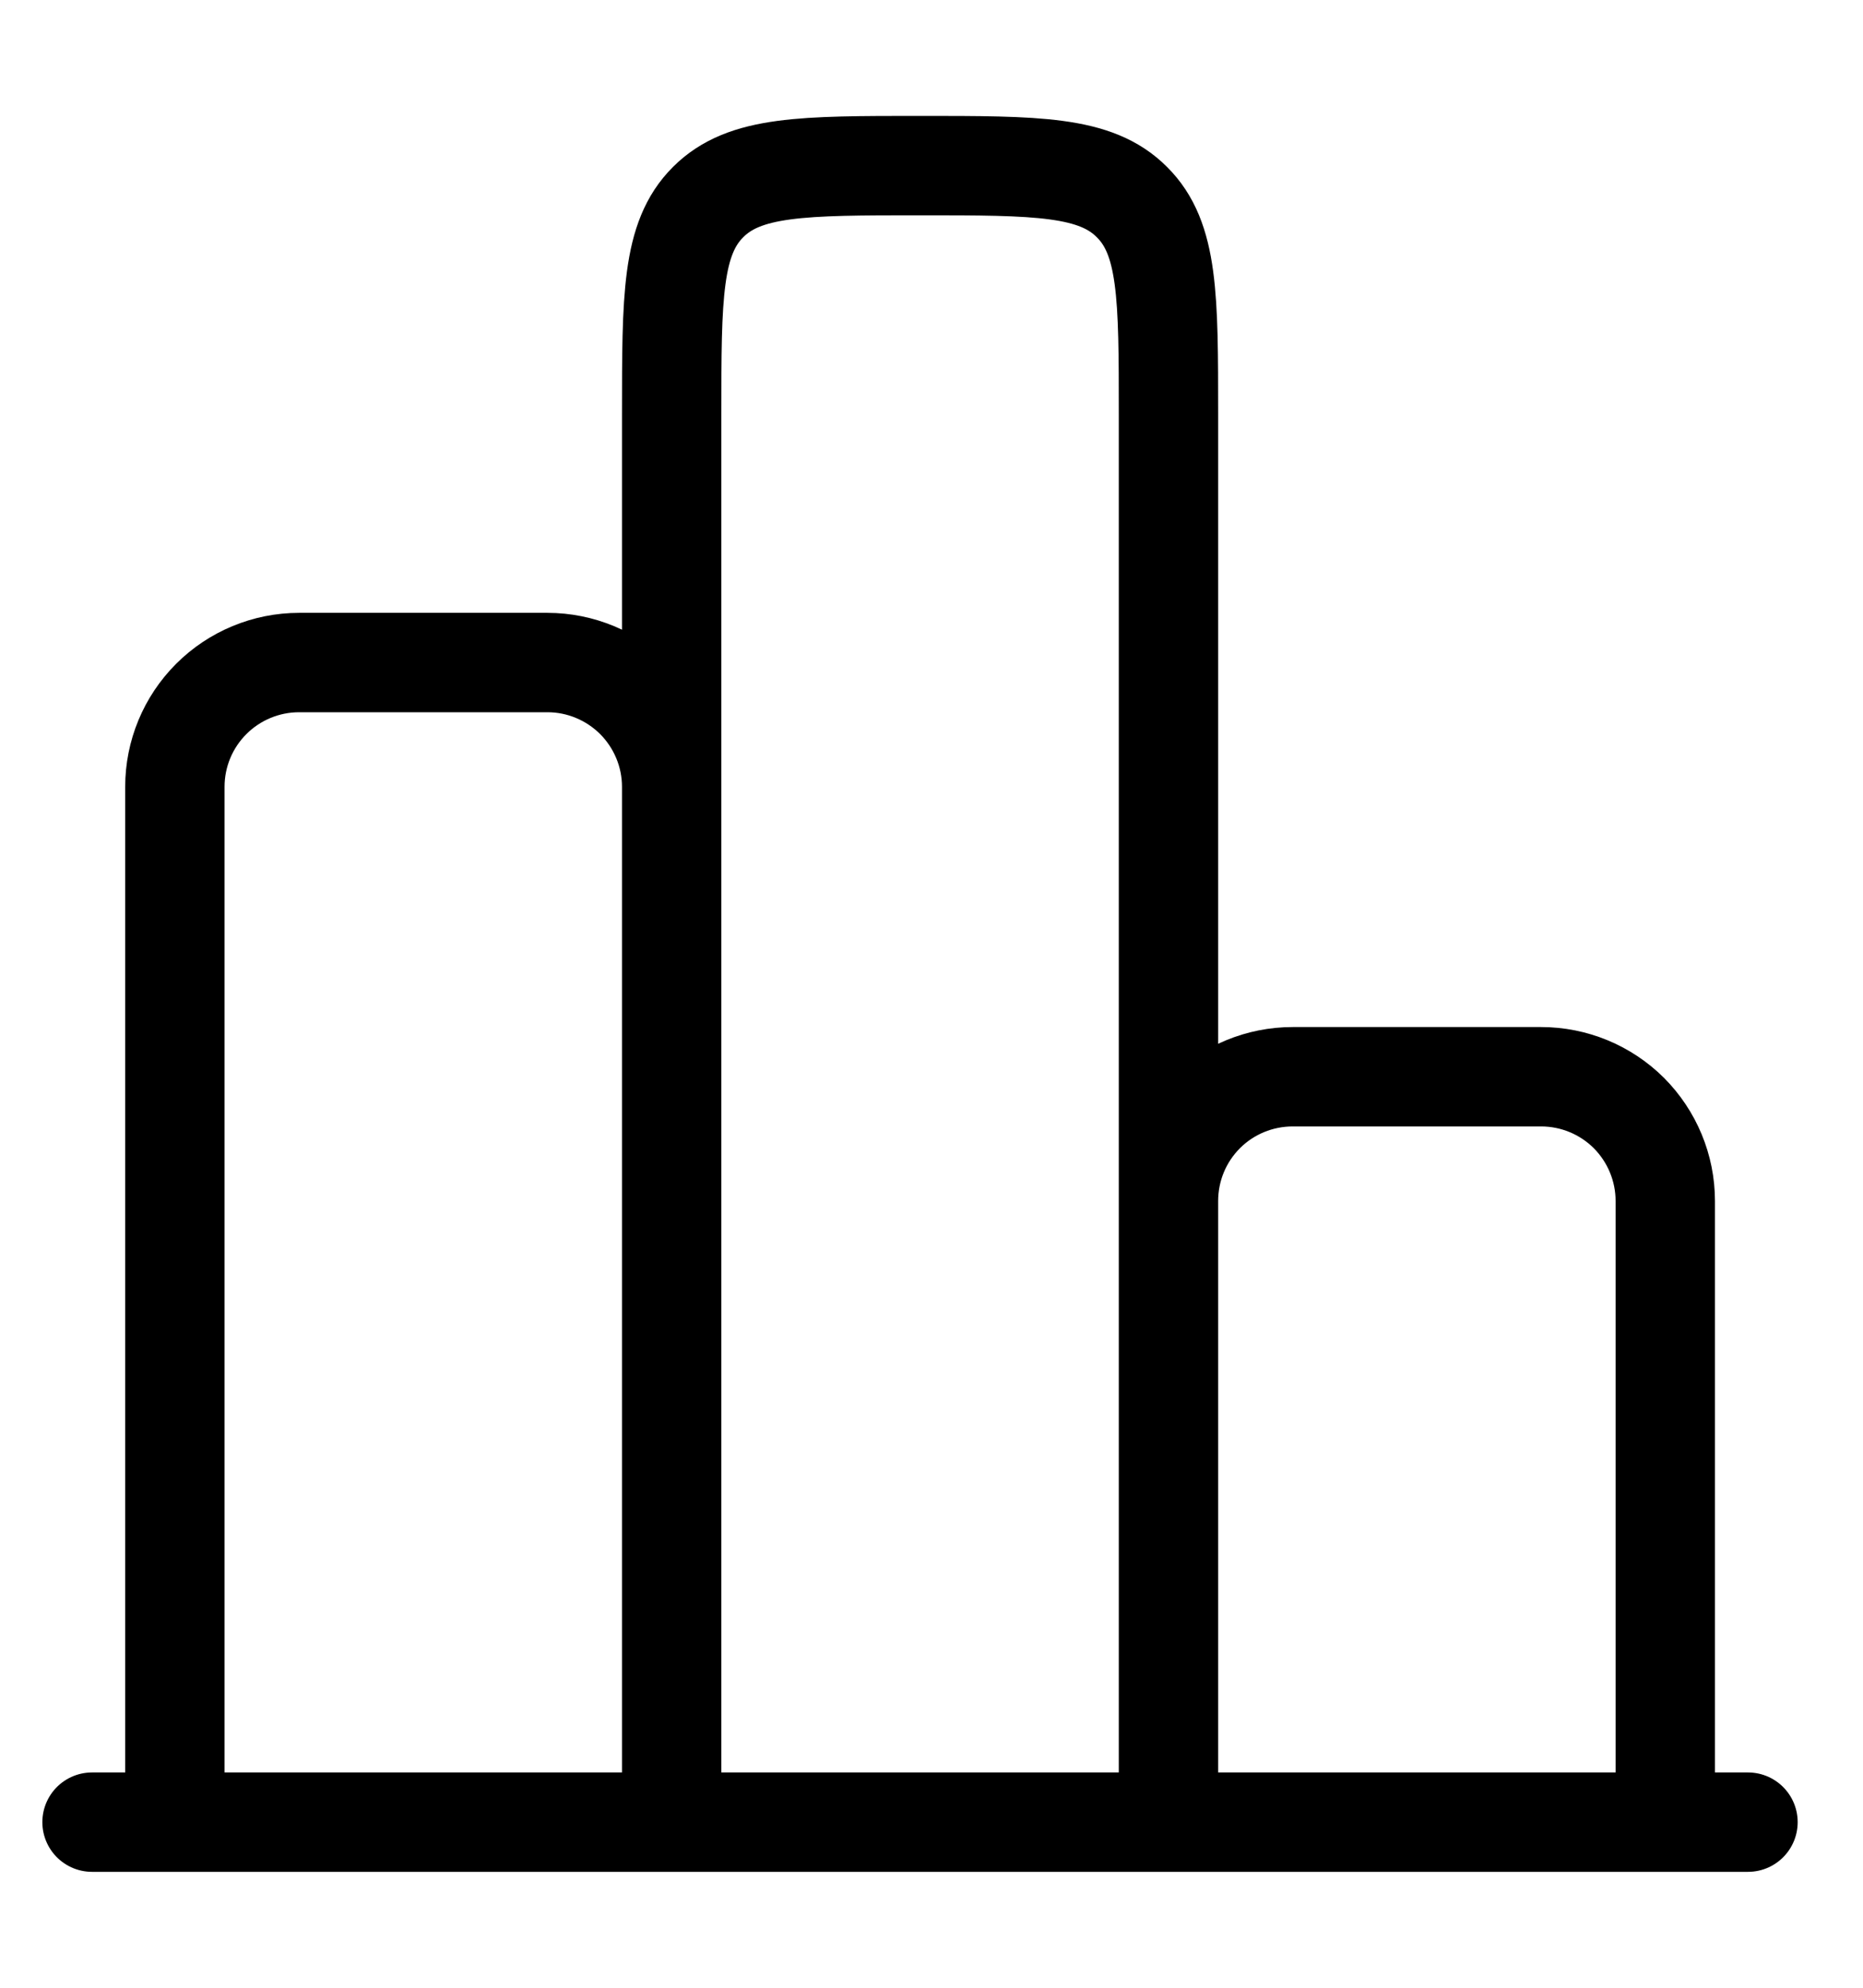 <svg width="15" height="16" viewBox="0 0 15 16" fill="none" xmlns="http://www.w3.org/2000/svg">
<path d="M14.074 14.667H0.741" stroke="black" stroke-width="0.8" stroke-linecap="round"/>
<path d="M13.408 14.667V9.667C13.408 9.401 13.302 9.147 13.115 8.959C12.927 8.772 12.673 8.667 12.408 8.667H10.408C10.143 8.667 9.888 8.772 9.701 8.959C9.513 9.147 9.408 9.401 9.408 9.667V14.667V3.333C9.408 2.391 9.408 1.919 9.114 1.627C8.822 1.333 8.351 1.333 7.408 1.333C6.465 1.333 5.994 1.333 5.701 1.627C5.408 1.919 5.408 2.39 5.408 3.333V14.667V6.333C5.408 6.068 5.302 5.814 5.115 5.626C4.927 5.439 4.673 5.333 4.408 5.333H2.408C2.143 5.333 1.888 5.439 1.701 5.626C1.513 5.814 1.408 6.068 1.408 6.333V14.667" stroke="black" stroke-width="0.8"/>
</svg>
